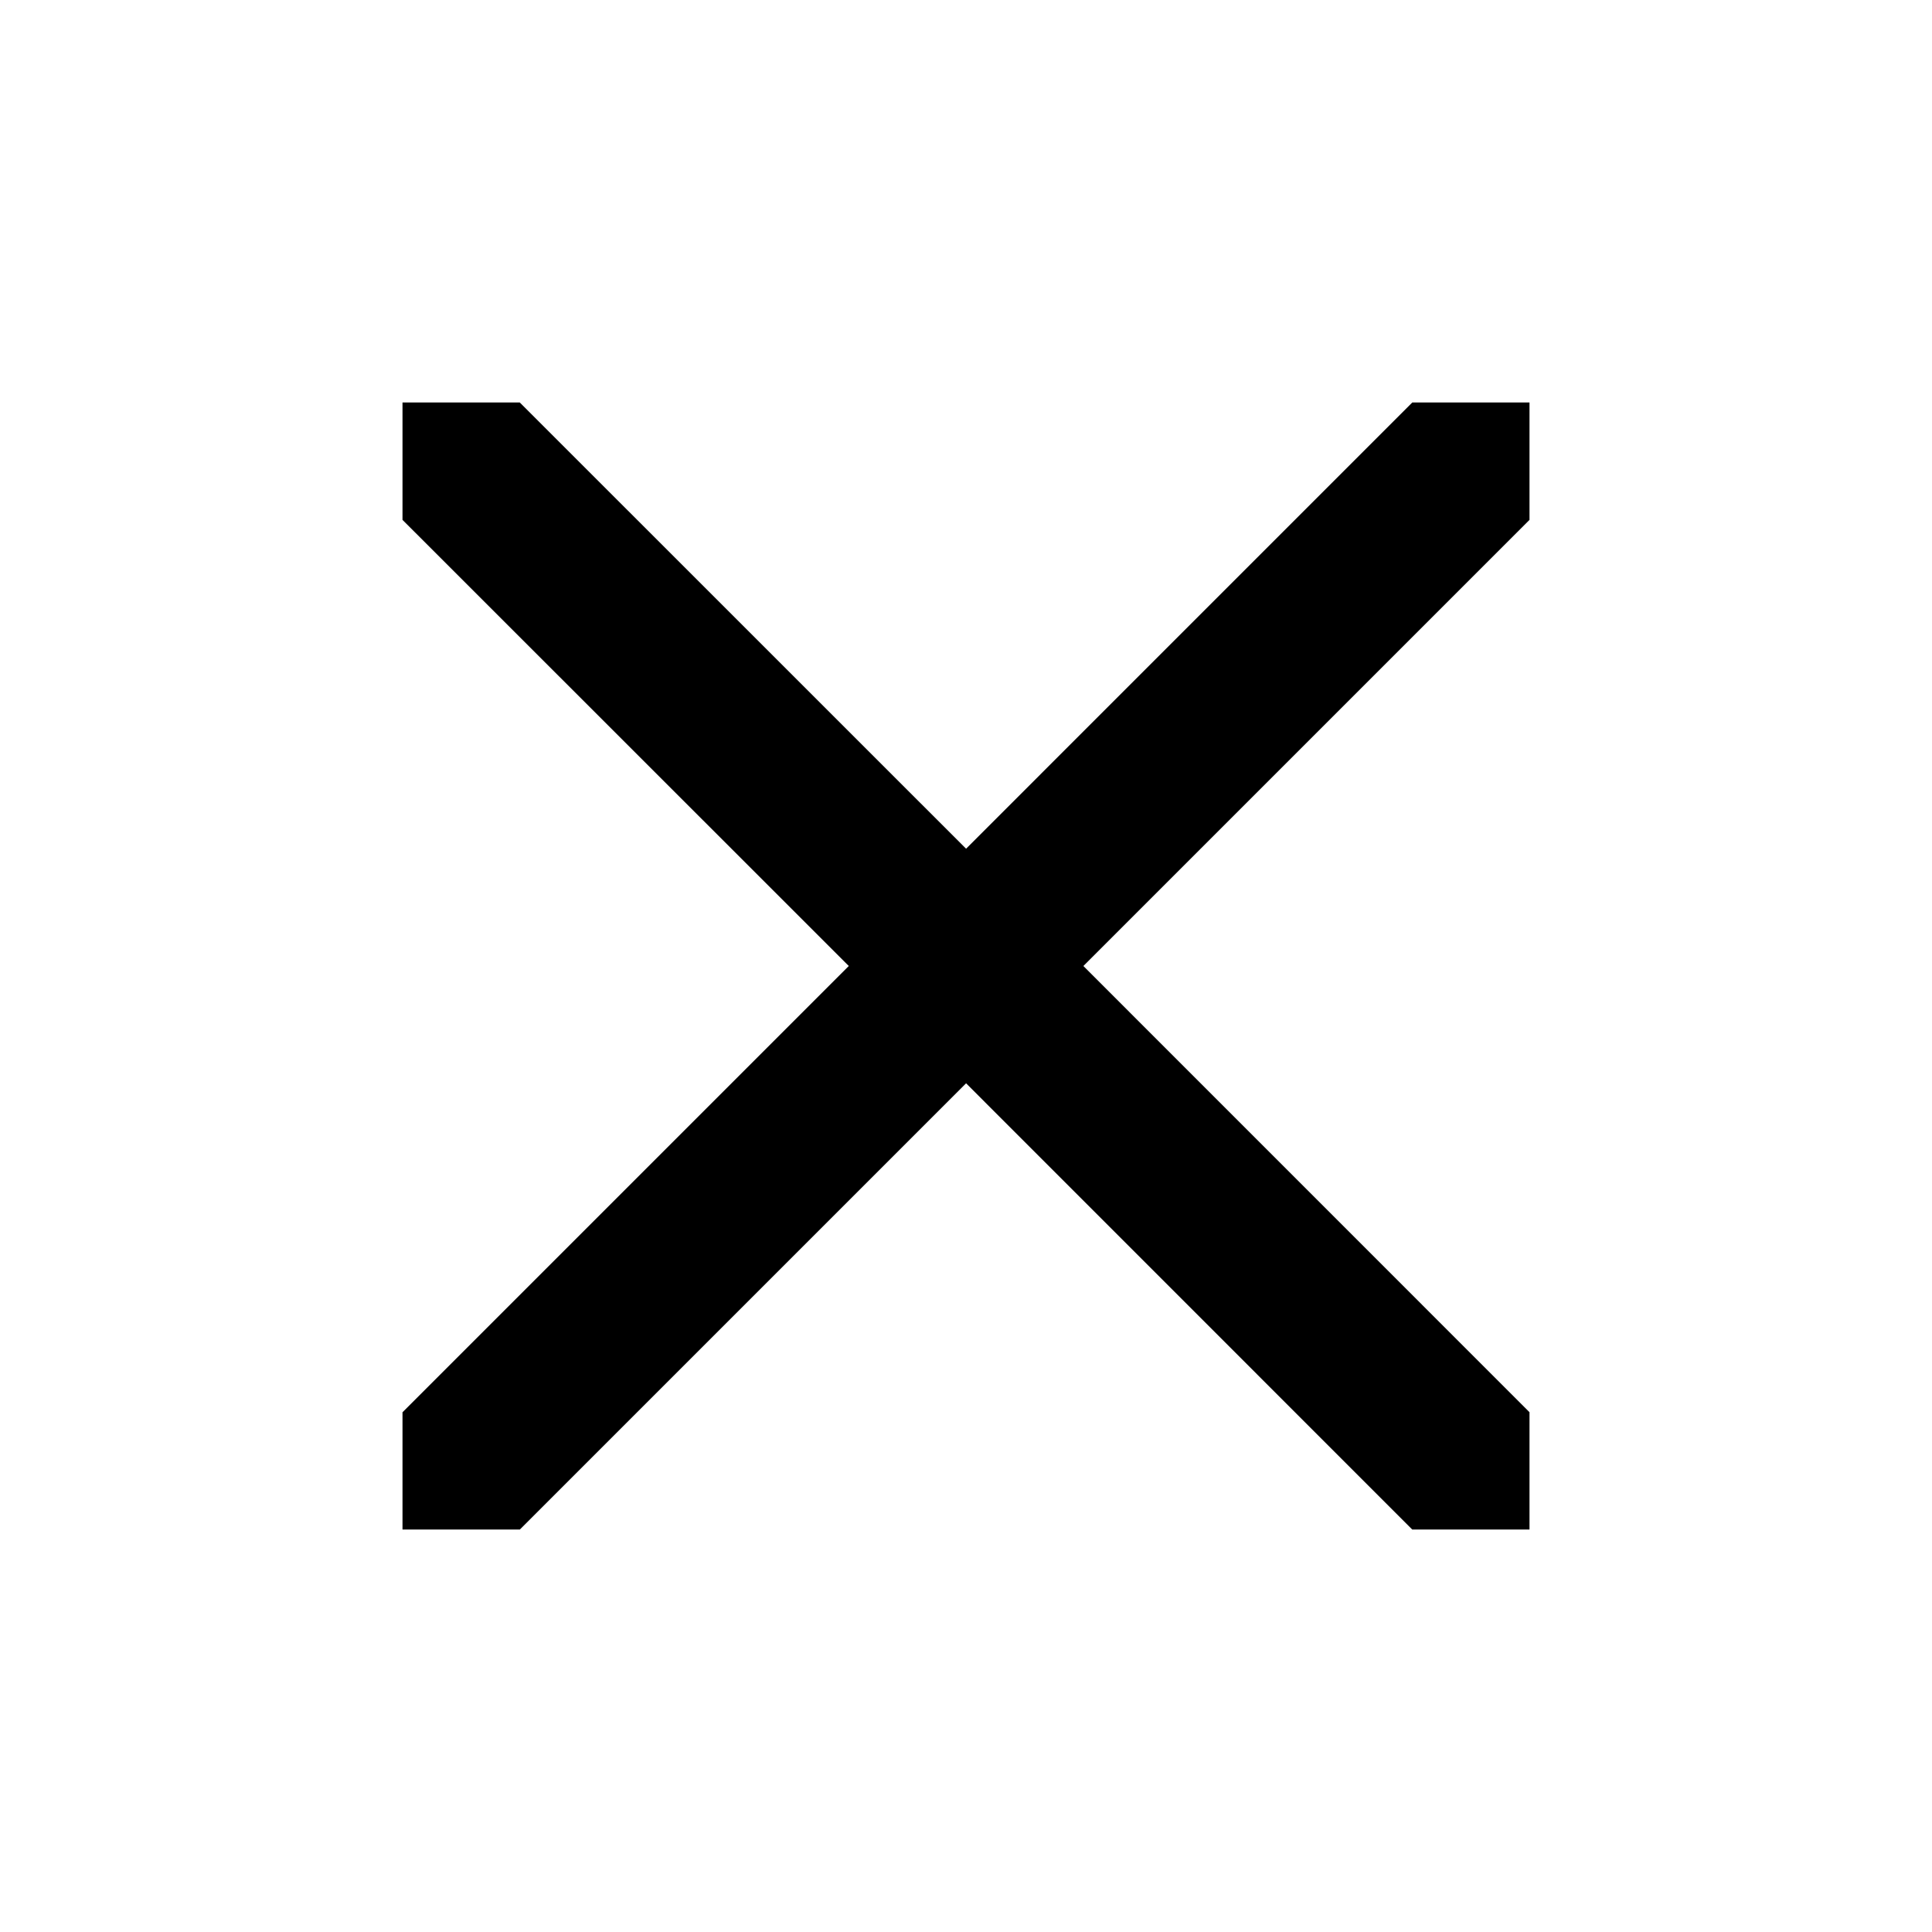 <?xml version="1.0" encoding="utf-8"?>
<!DOCTYPE svg PUBLIC "-//W3C//DTD SVG 1.1//EN" "http://www.w3.org/Graphics/SVG/1.1/DTD/svg11.dtd">
<svg xmlns="http://www.w3.org/2000/svg" xmlns:xlink="http://www.w3.org/1999/xlink" version="1.1" baseProfile="full" width="24" height="24" viewBox="0 0 24.00 24.00" enable-background="new 0 0 24.00 24.00" xml:space="preserve">
	<path fill="#000000" fill-opacity="1" stroke-width="0.2" stroke-linejoin="round" d="M 13.458,12L 19,17.543L 19,19L 17.543,19L 12.001,13.457L 6.458,19L 5,19L 5,17.544L 10.544,12L 5,6.458L 5,5L 6.457,5L 12.001,10.543L 17.544,5L 19,5L 19,6.458L 13.458,12 Z "/>
</svg>
